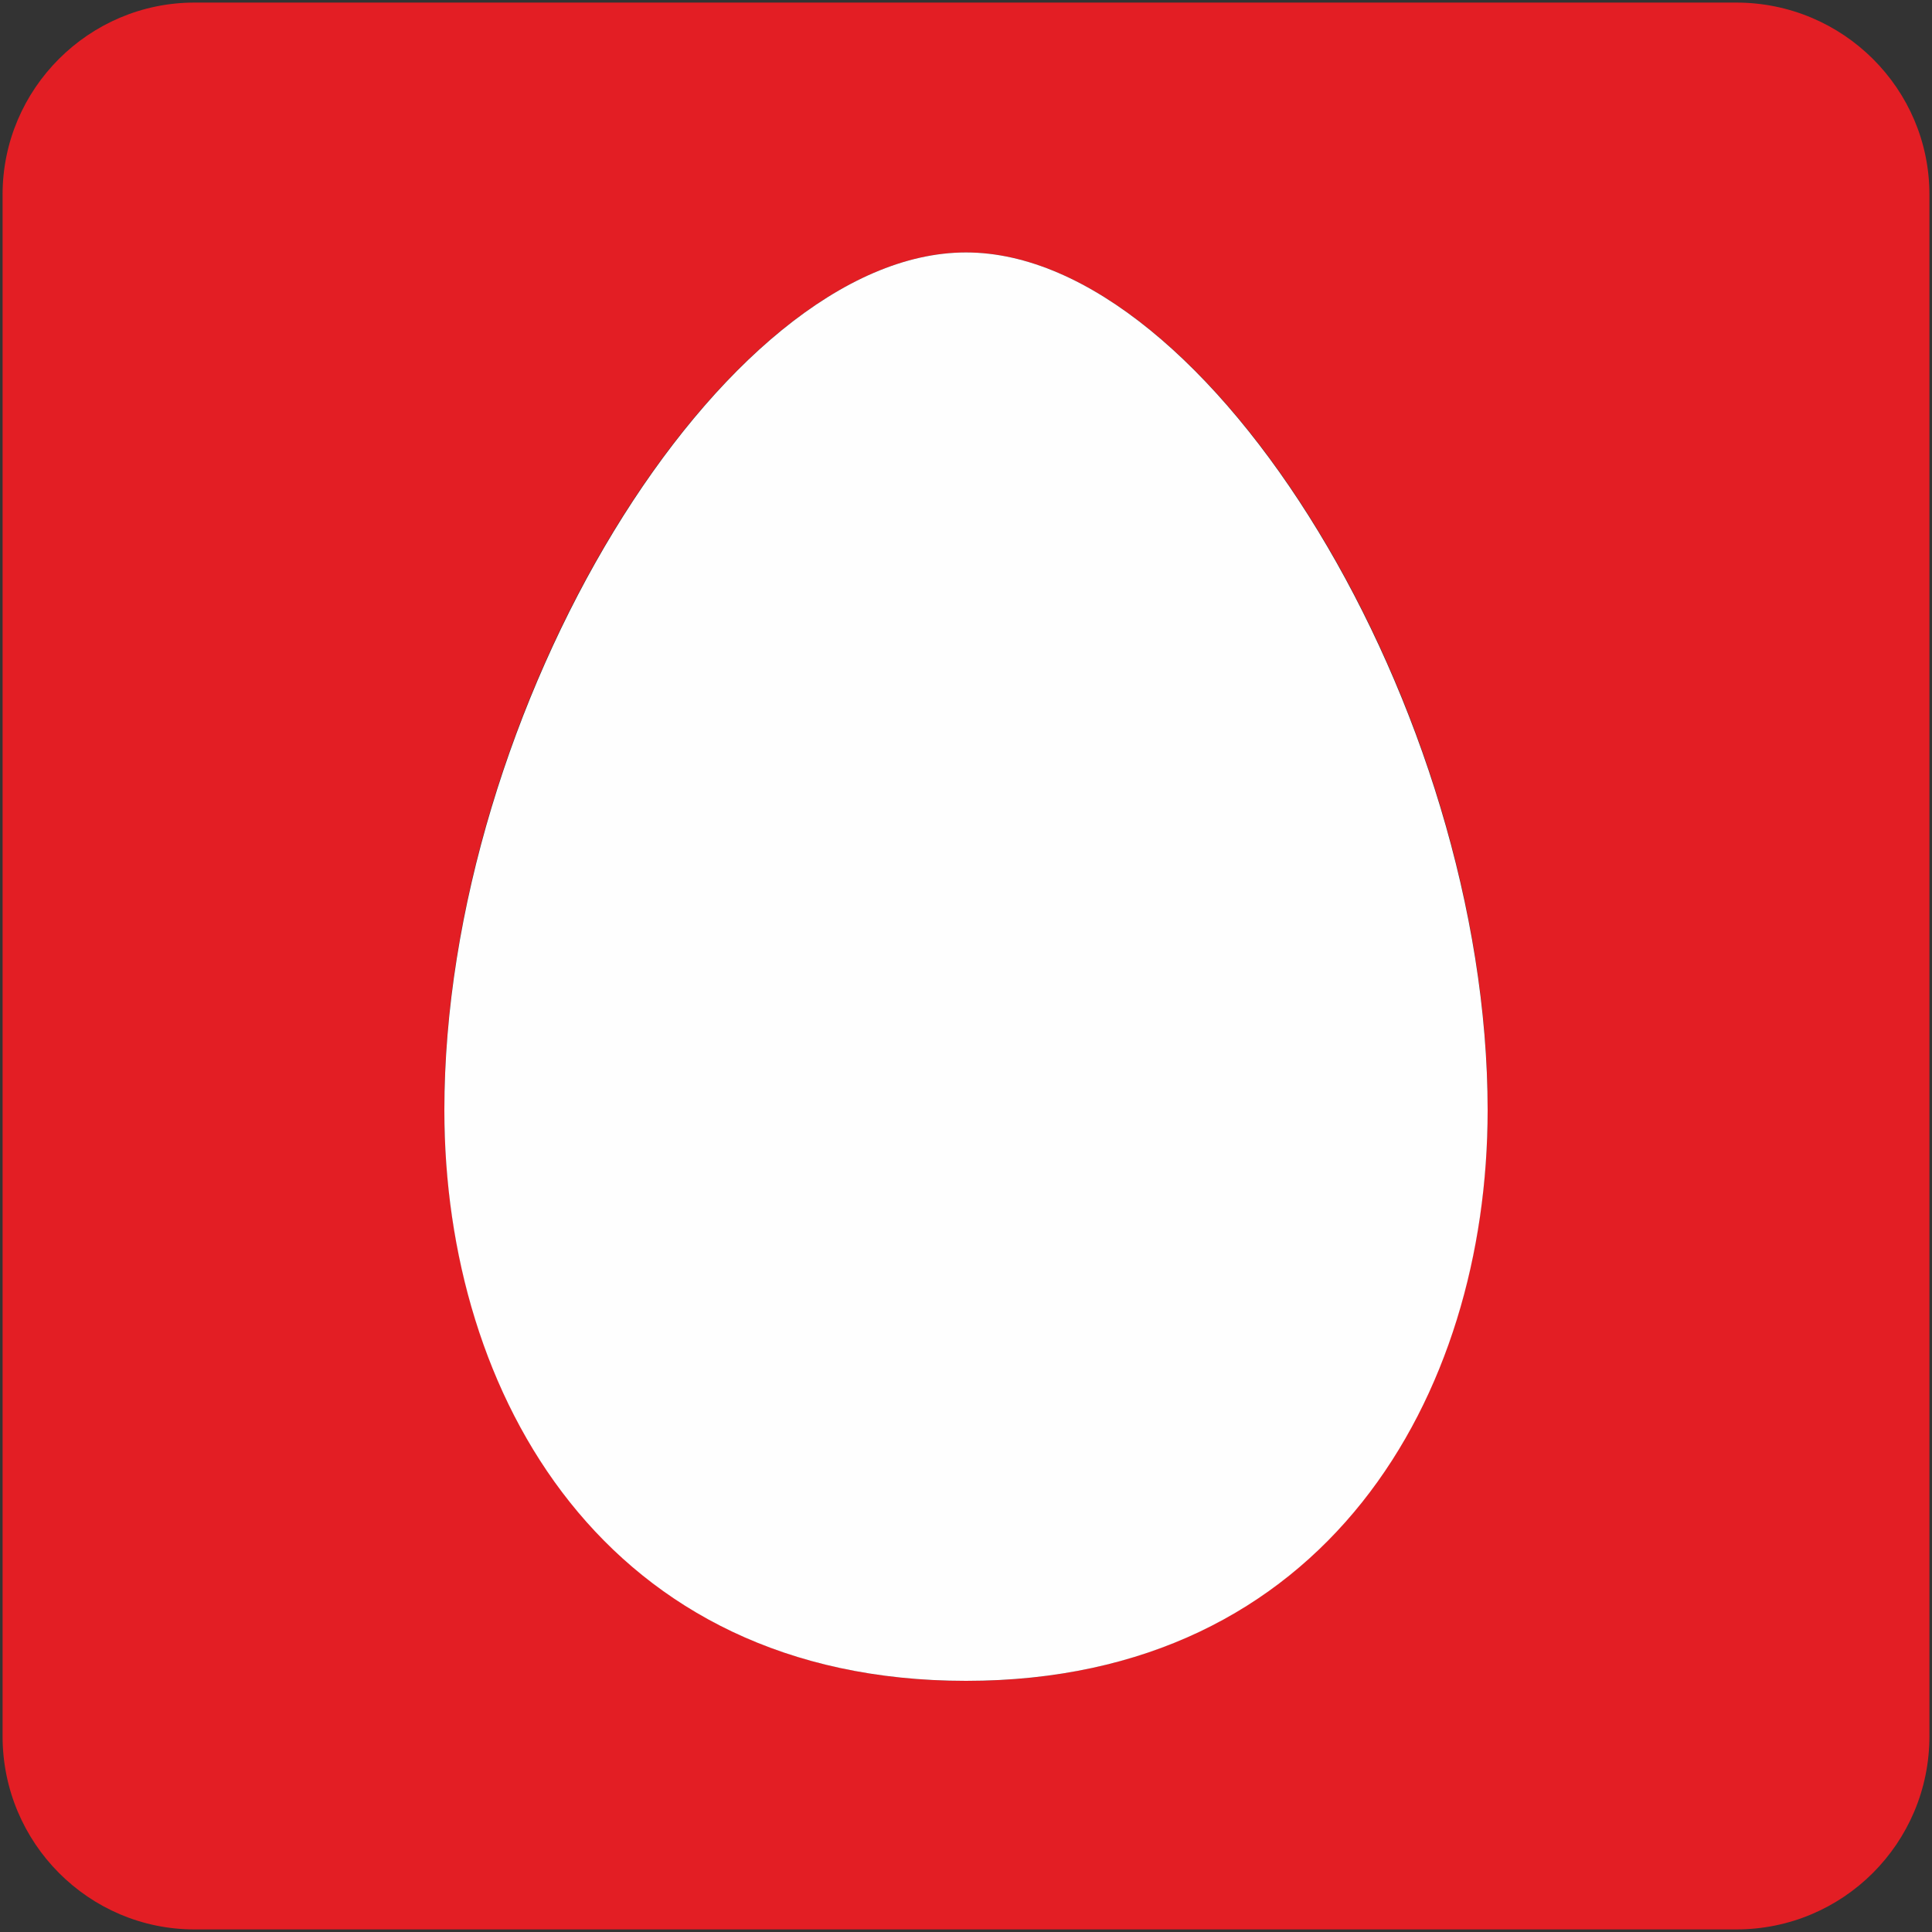<?xml version="1.0" encoding="UTF-8"?>
<!DOCTYPE svg PUBLIC "-//W3C//DTD SVG 1.1//EN" "http://www.w3.org/Graphics/SVG/1.1/DTD/svg11.dtd">
<!-- Creator: CorelDRAW X8 -->
<svg xmlns="http://www.w3.org/2000/svg" xml:space="preserve" width="100%" height="100%" version="1.1" shape-rendering="geometricPrecision" text-rendering="geometricPrecision" image-rendering="optimizeQuality" fill-rule="evenodd" clip-rule="evenodd"
viewBox="0 0 1500 1500"
 xmlns:xlink="http://www.w3.org/1999/xlink">
 <rect x="0" y="0" width="1500" height="1500" fill="#333333" stroke="none"/>
 <g id="Layer_x0020_1">
  <g id="_1771621483216">
   <path fill="#E31E24" fill-rule="nonzero" d="M750 1305c280,0 405,-223 405,-444 0,-311 -216,-665 -405,-665 -189,0 -405,354 -405,665 0,221 125,444 405,444zm748 43c0,83 -67,150 -150,150l-1197 0c-82,0 -149,-67 -149,-150l0 -1197c0,-82 67,-149 149,-149l1197 0c83,0 150,67 150,149l0 1197z"/>
   <path fill="#FEFEFE" fill-rule="nonzero" d="M1155 862c0,-311 -216,-666 -405,-666 -189,0 -405,355 -405,666 0,221 125,443 405,443 280,0 405,-222 405,-443z"/>
  </g>
 </g>
</svg>
